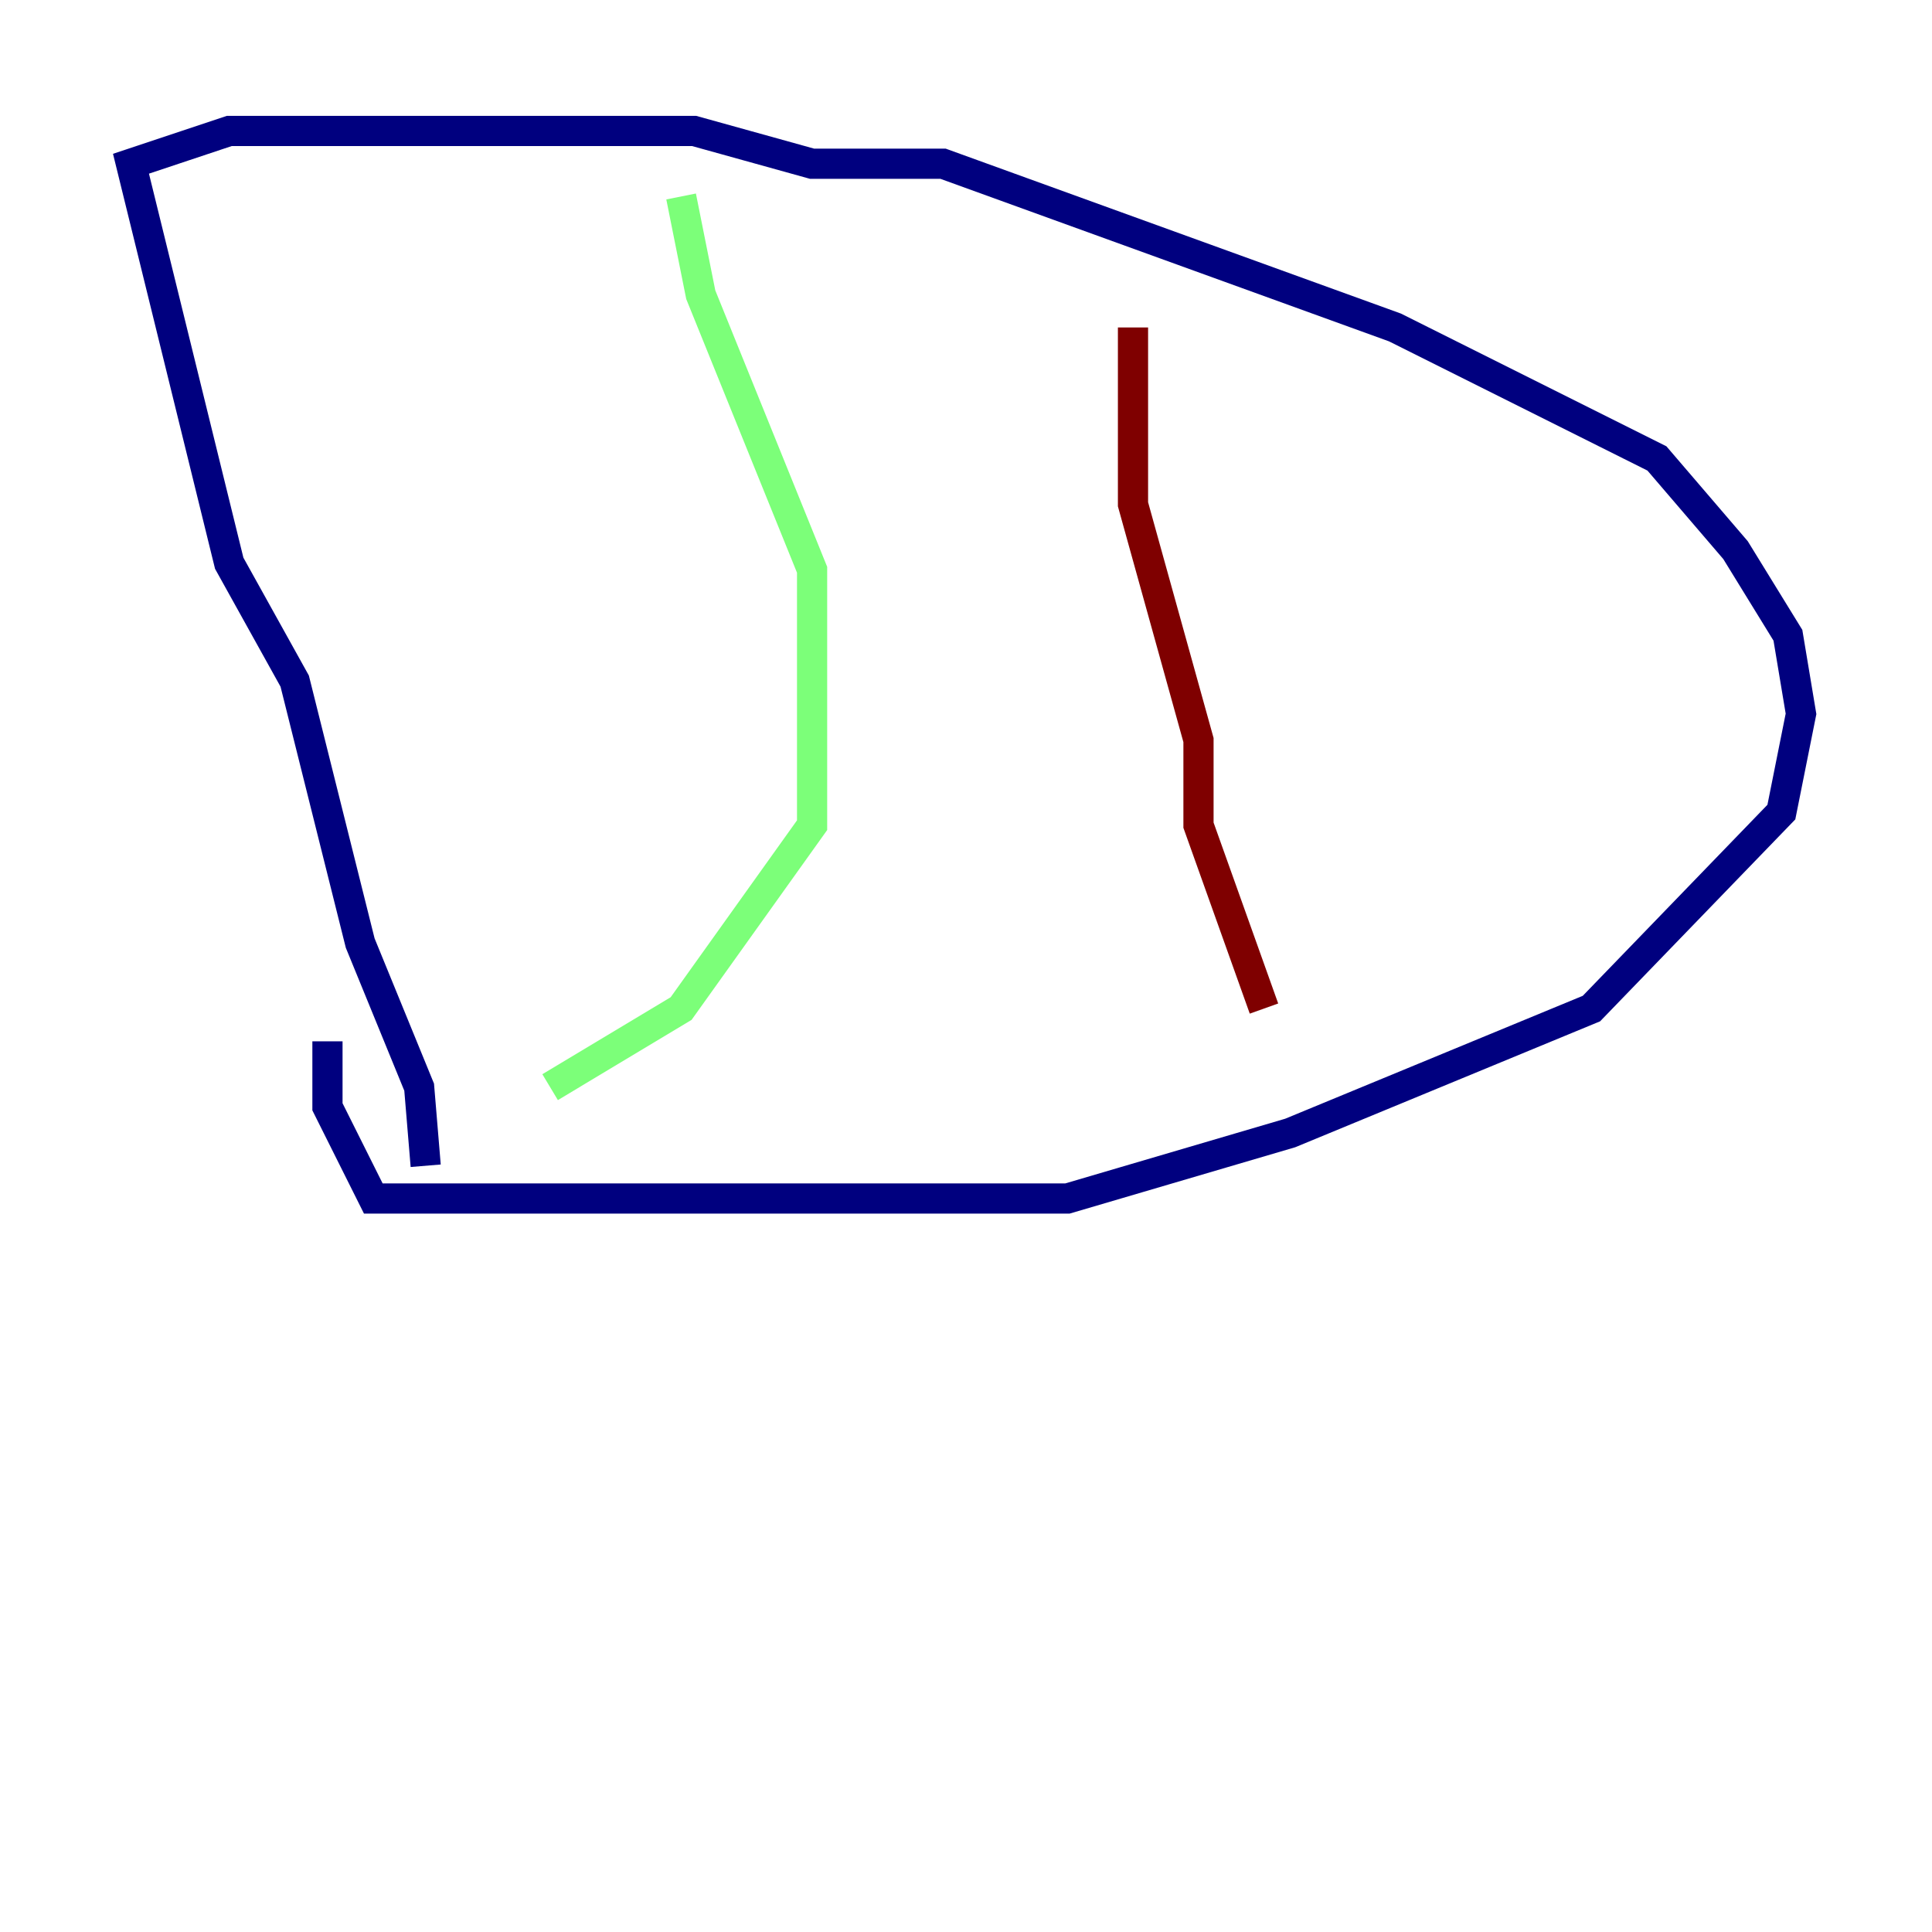 <?xml version="1.0" encoding="utf-8" ?>
<svg baseProfile="tiny" height="128" version="1.2" viewBox="0,0,128,128" width="128" xmlns="http://www.w3.org/2000/svg" xmlns:ev="http://www.w3.org/2001/xml-events" xmlns:xlink="http://www.w3.org/1999/xlink"><defs /><polyline fill="none" points="28.203,77.234 27.77,72.027 23.864,62.481 19.525,45.125 15.186,37.315 8.678,10.848 15.186,8.678 45.993,8.678 53.803,10.848 62.481,10.848 92.42,21.695 109.776,30.373 114.983,36.447 118.454,42.088 119.322,47.295 118.02,53.803 105.437,66.82 85.478,75.064 70.725,79.403 24.732,79.403 21.695,73.329 21.695,68.99" stroke="#00007f" stroke-width="2" /><polyline fill="none" points="45.125,13.017 46.427,19.525 53.803,37.749 53.803,54.671 45.125,66.82 36.447,72.027" stroke="#7cff79" stroke-width="2" /><polyline fill="none" points="75.064,21.695 75.064,33.41 79.403,49.031 79.403,54.671 83.742,66.82" stroke="#7f0000" stroke-width="2" /></svg>